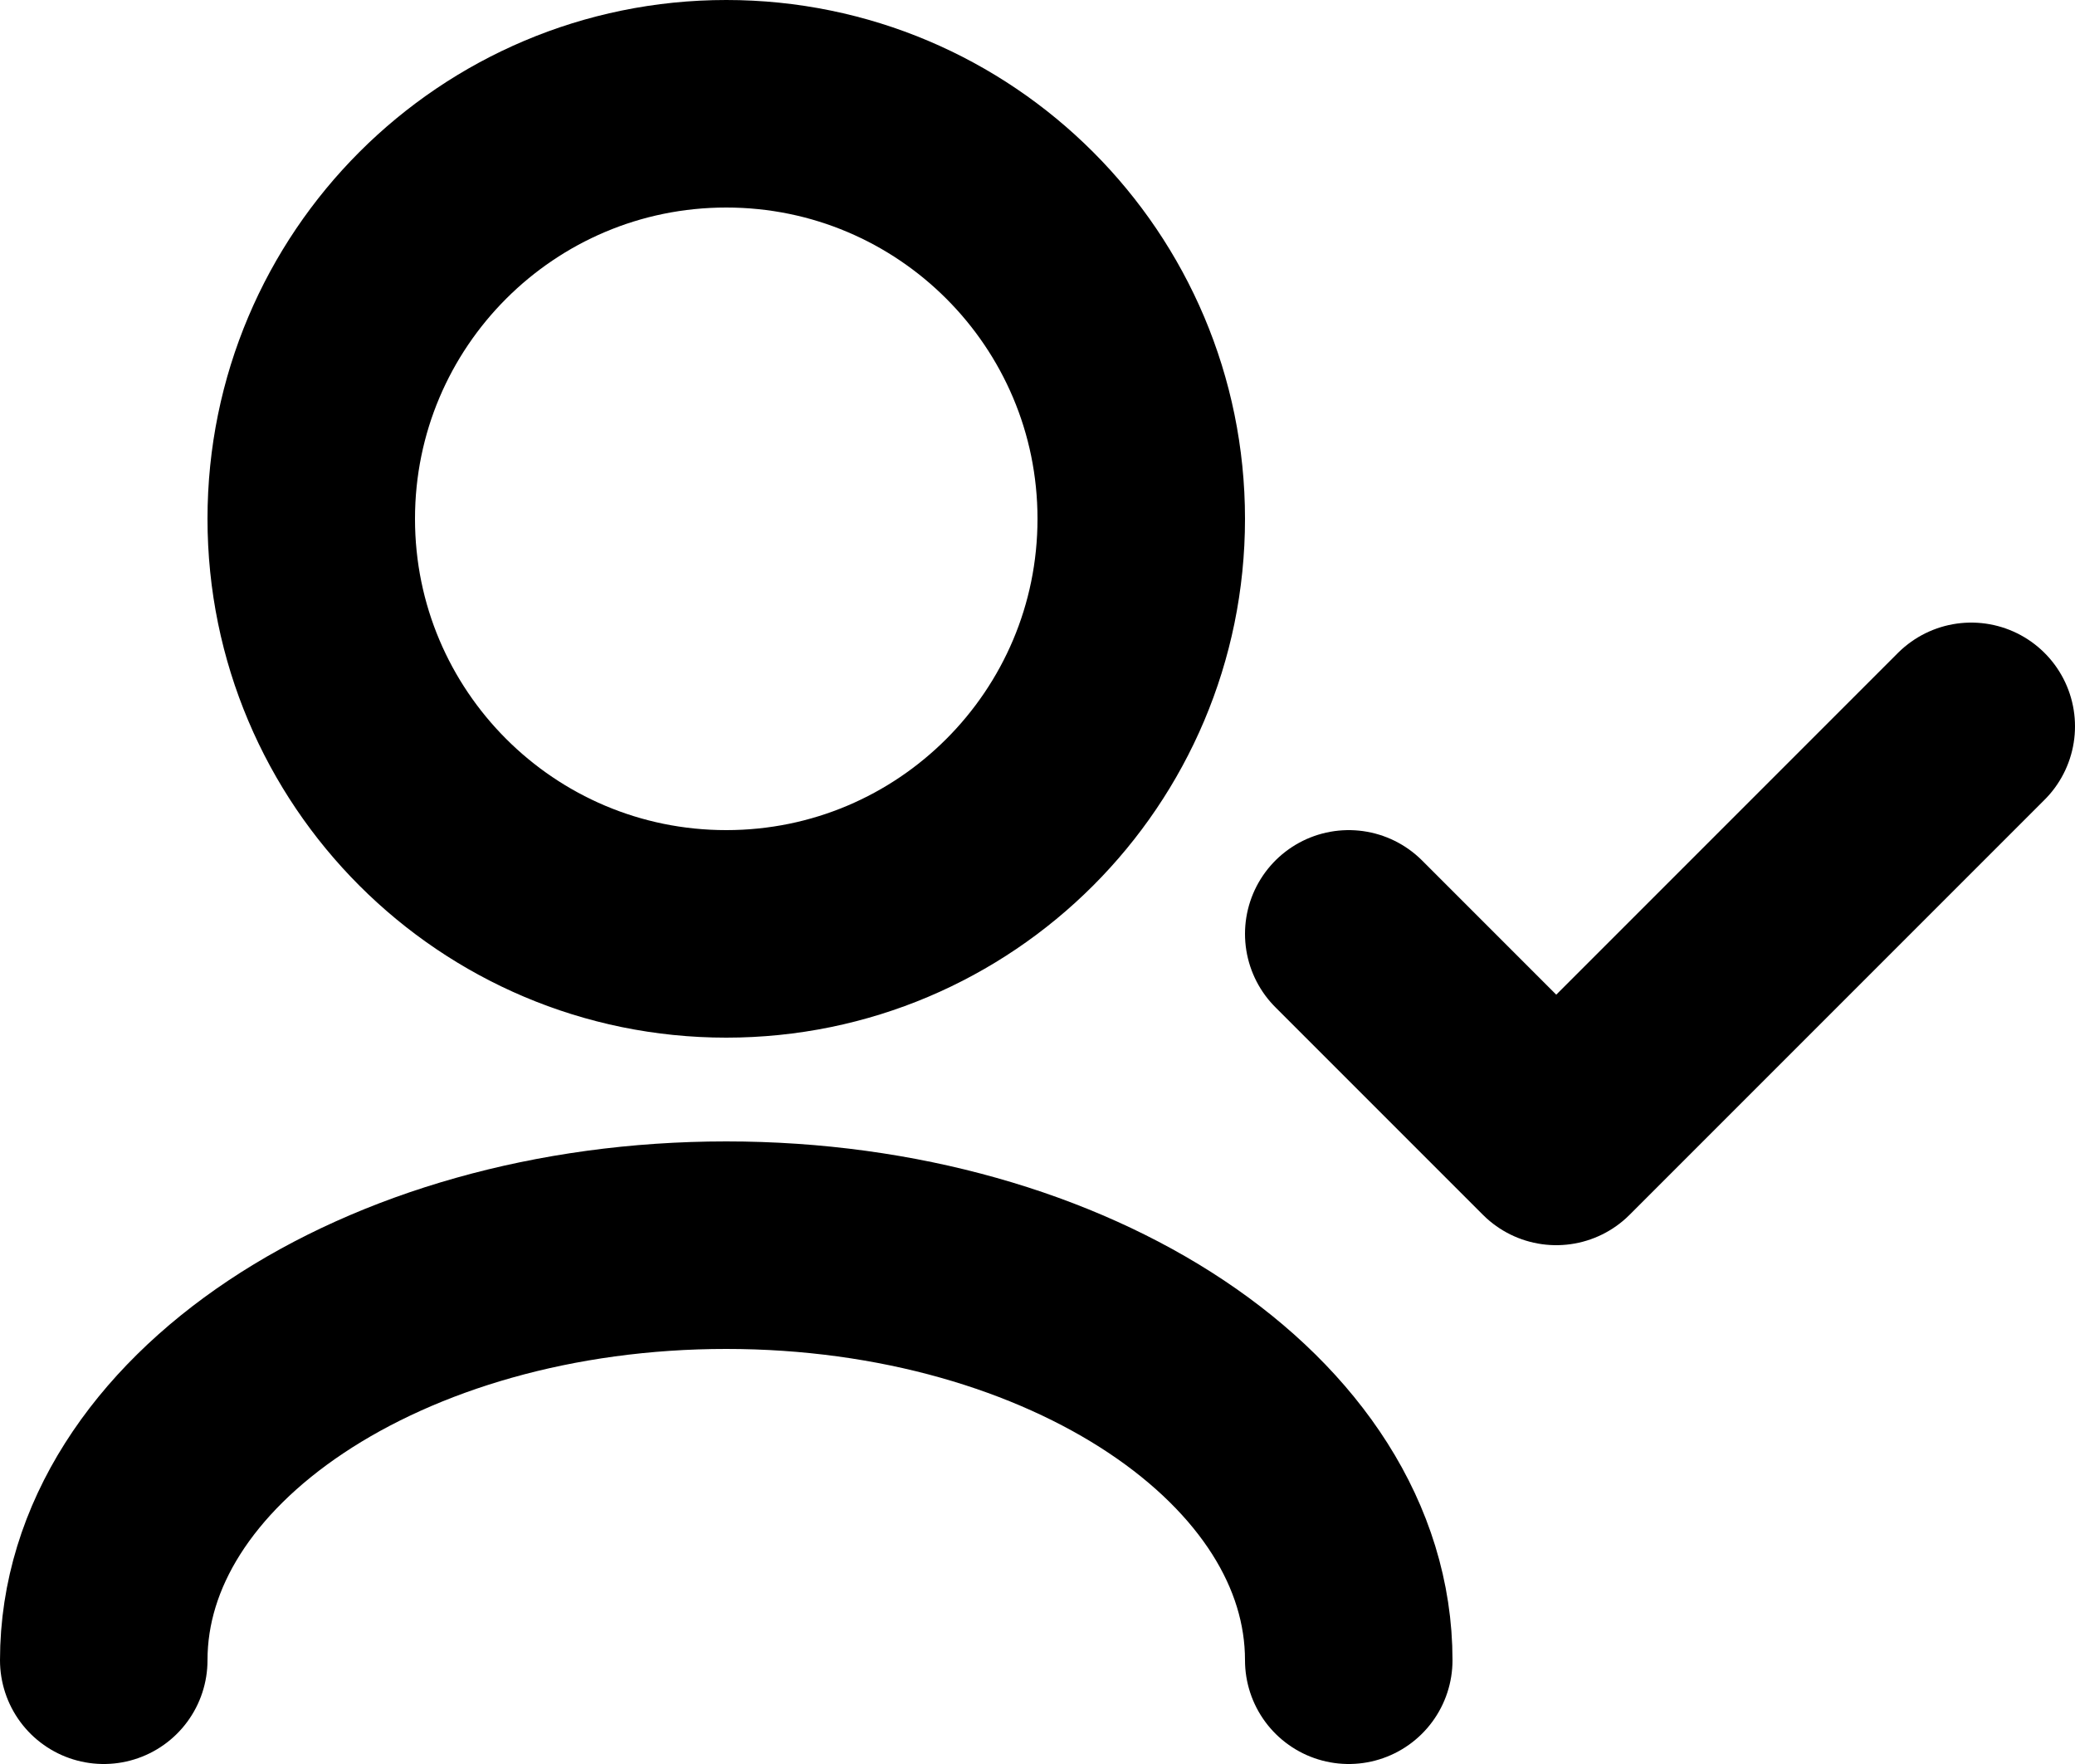  <svg width="20" height="17" viewBox="0 0 20 17" fill="none" xmlns="http://www.w3.org/2000/svg">
                    <path d="M13 16C13 13.791 10.314 12 7 12C3.686 12 1 13.791 1 16M19 7L15 11L13 9M7 9C4.791 9 3 7.209 3 5C3 2.791 4.791 1 7 1C9.209 1 11 2.791 11 5C11 7.209 9.209 9 7 9Z" stroke="black" stroke-width="2" stroke-linecap="round" stroke-linejoin="round"/>
                </svg>